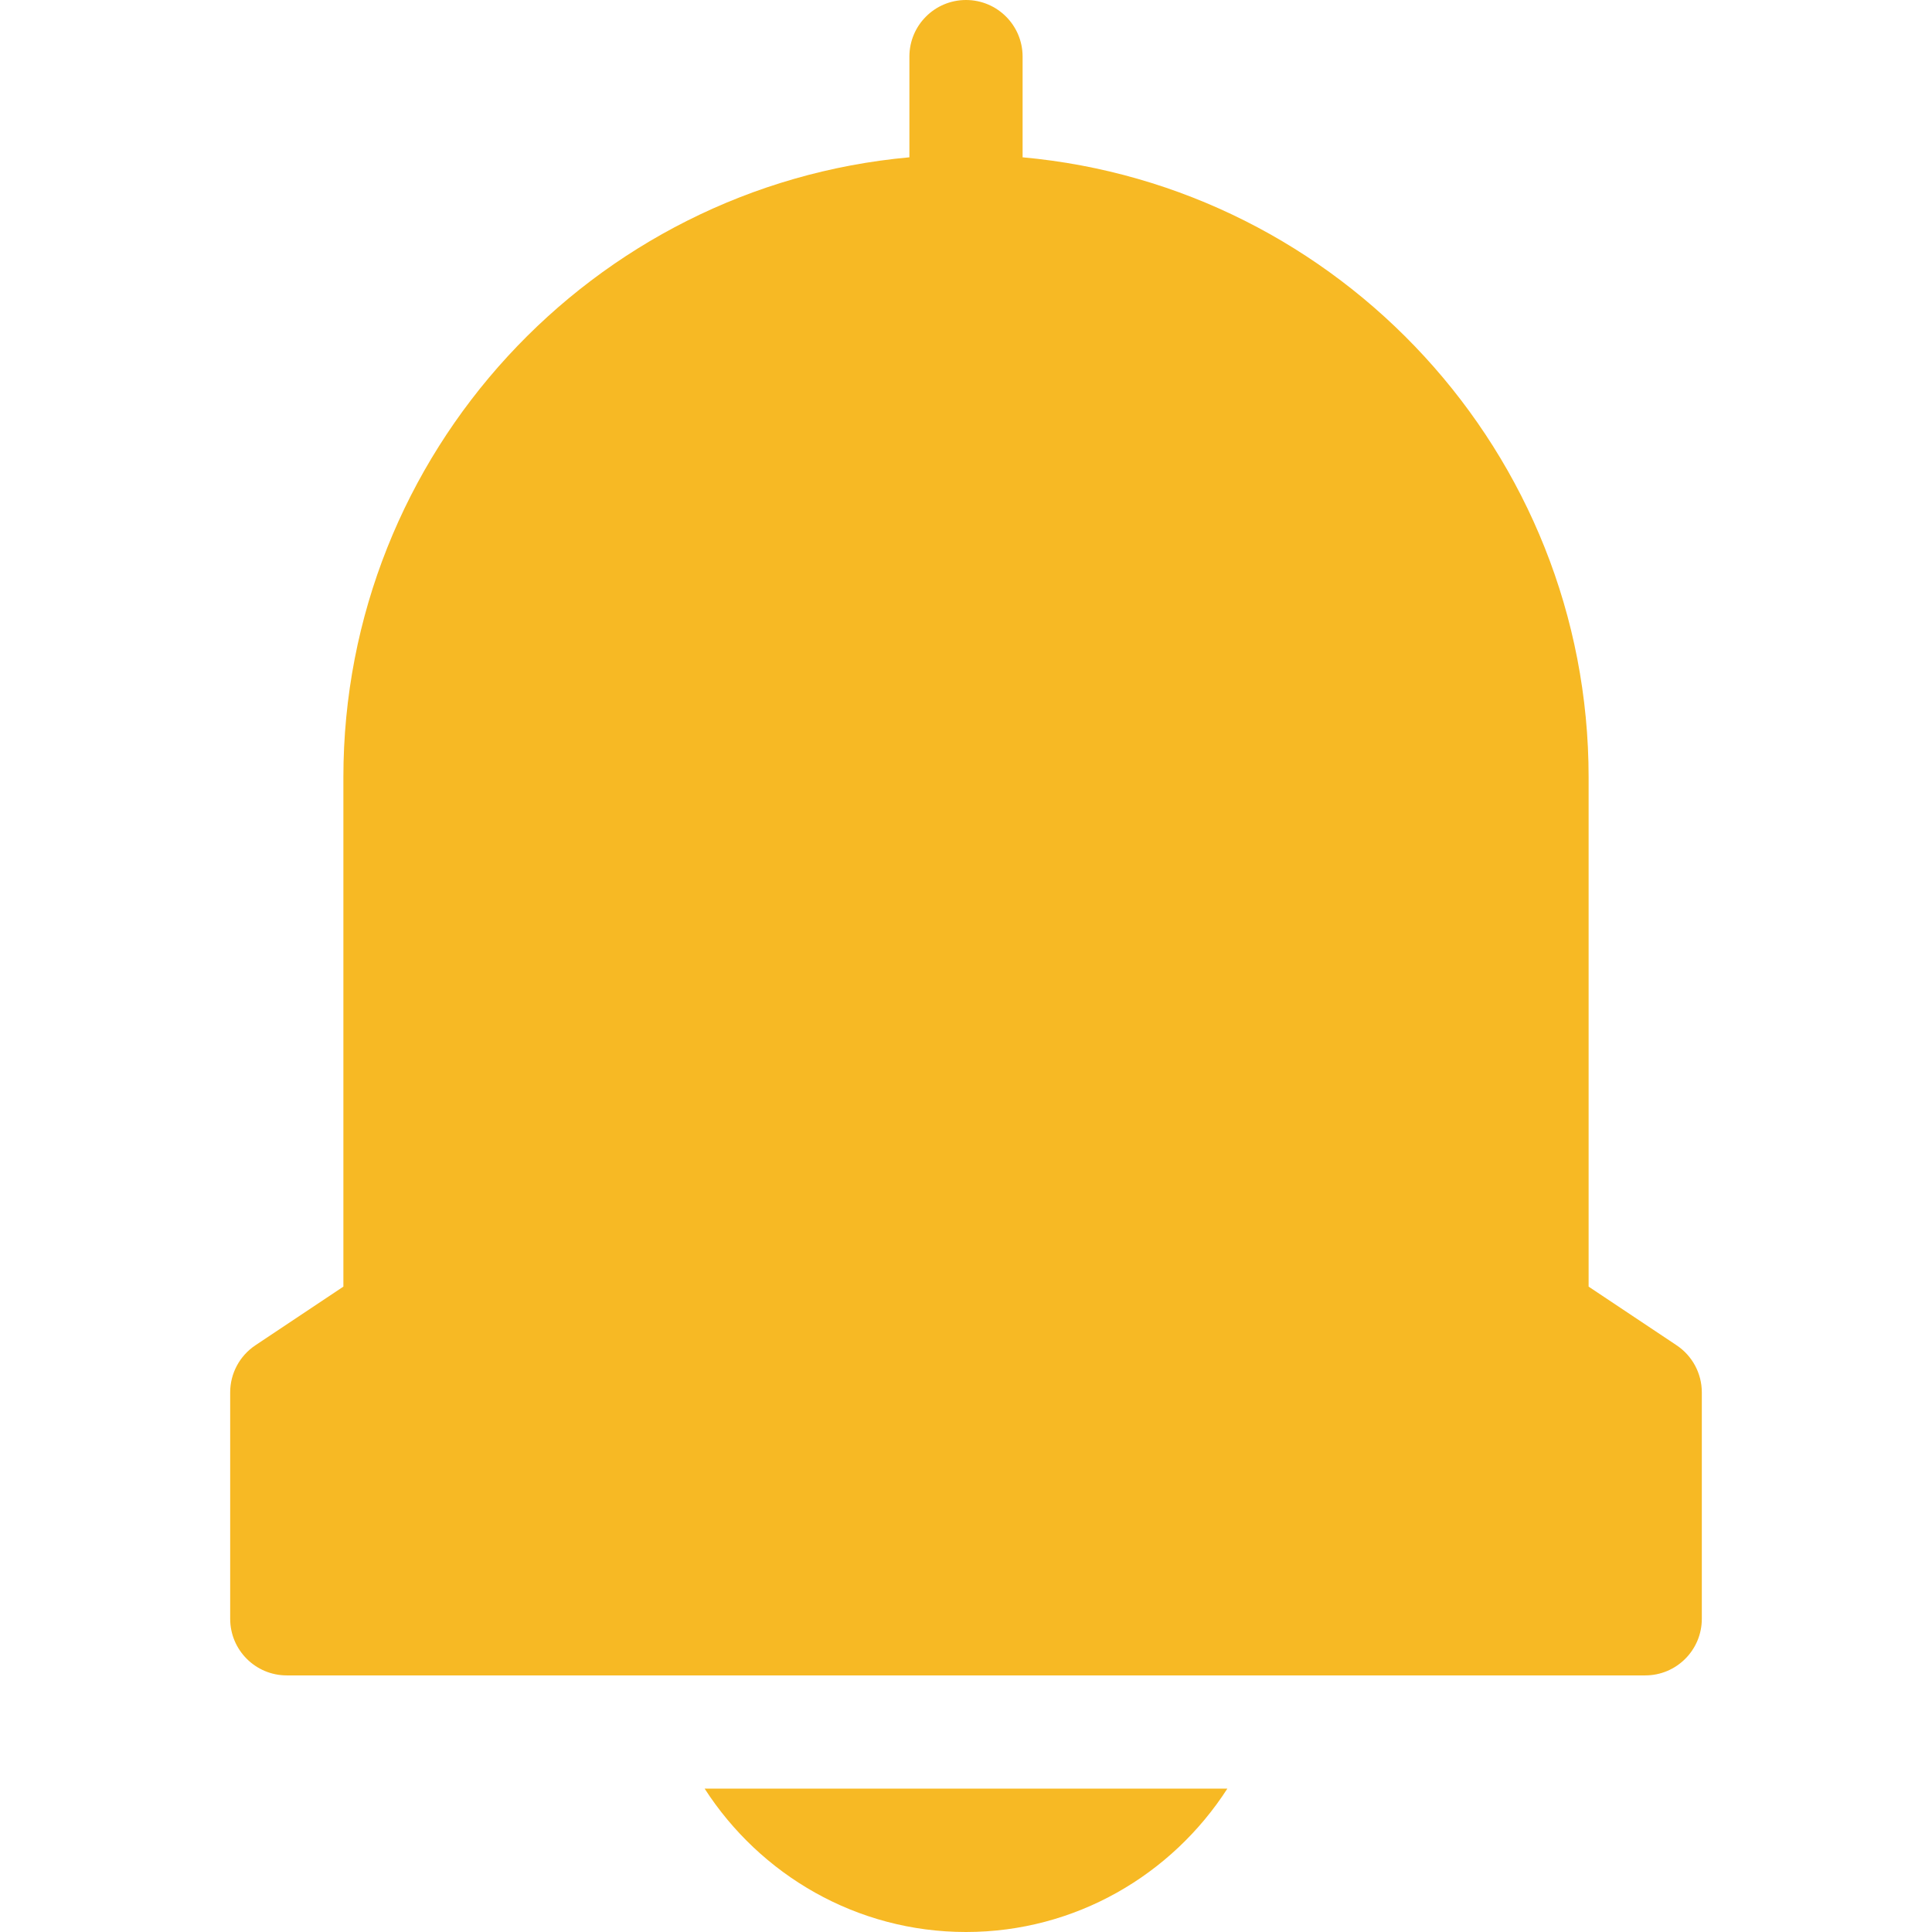 <?xml version="1.0"?>
<svg xmlns="http://www.w3.org/2000/svg" xmlns:xlink="http://www.w3.org/1999/xlink" version="1.1" id="Capa_1" x="0px" y="0px" viewBox="0 0 512 512" style="enable-background:new 0 0 512 512;" xml:space="preserve" width="512px" height="512px"><g><g>
	<g>
		<path d="M444.32,356.52L421,340.973V206c0-85.925-66.023-156.707-150-164.311V15c0-8.284-6.716-15-15-15s-15,6.716-15,15v26.689    C157.023,49.293,91,120.075,91,206v134.973L67.68,356.52C63.506,359.302,61,363.984,61,369v60c0,8.284,6.716,15,15,15h360    c8.284,0,15-6.716,15-15v-60C451,363.984,448.493,359.301,444.32,356.52z" data-original="#000000" class="active-path" data-old_color="#000000" fill="#F7B924"/>
	</g>
</g><g>
	<g>
		<path d="M186.732,474c14.713,22.843,40.256,38,69.268,38c29.011,0,54.555-15.157,69.267-38H186.732z" data-original="#000000" class="active-path" data-old_color="#000000" fill="#F7B924"/>
	</g>
</g></g> </svg>
